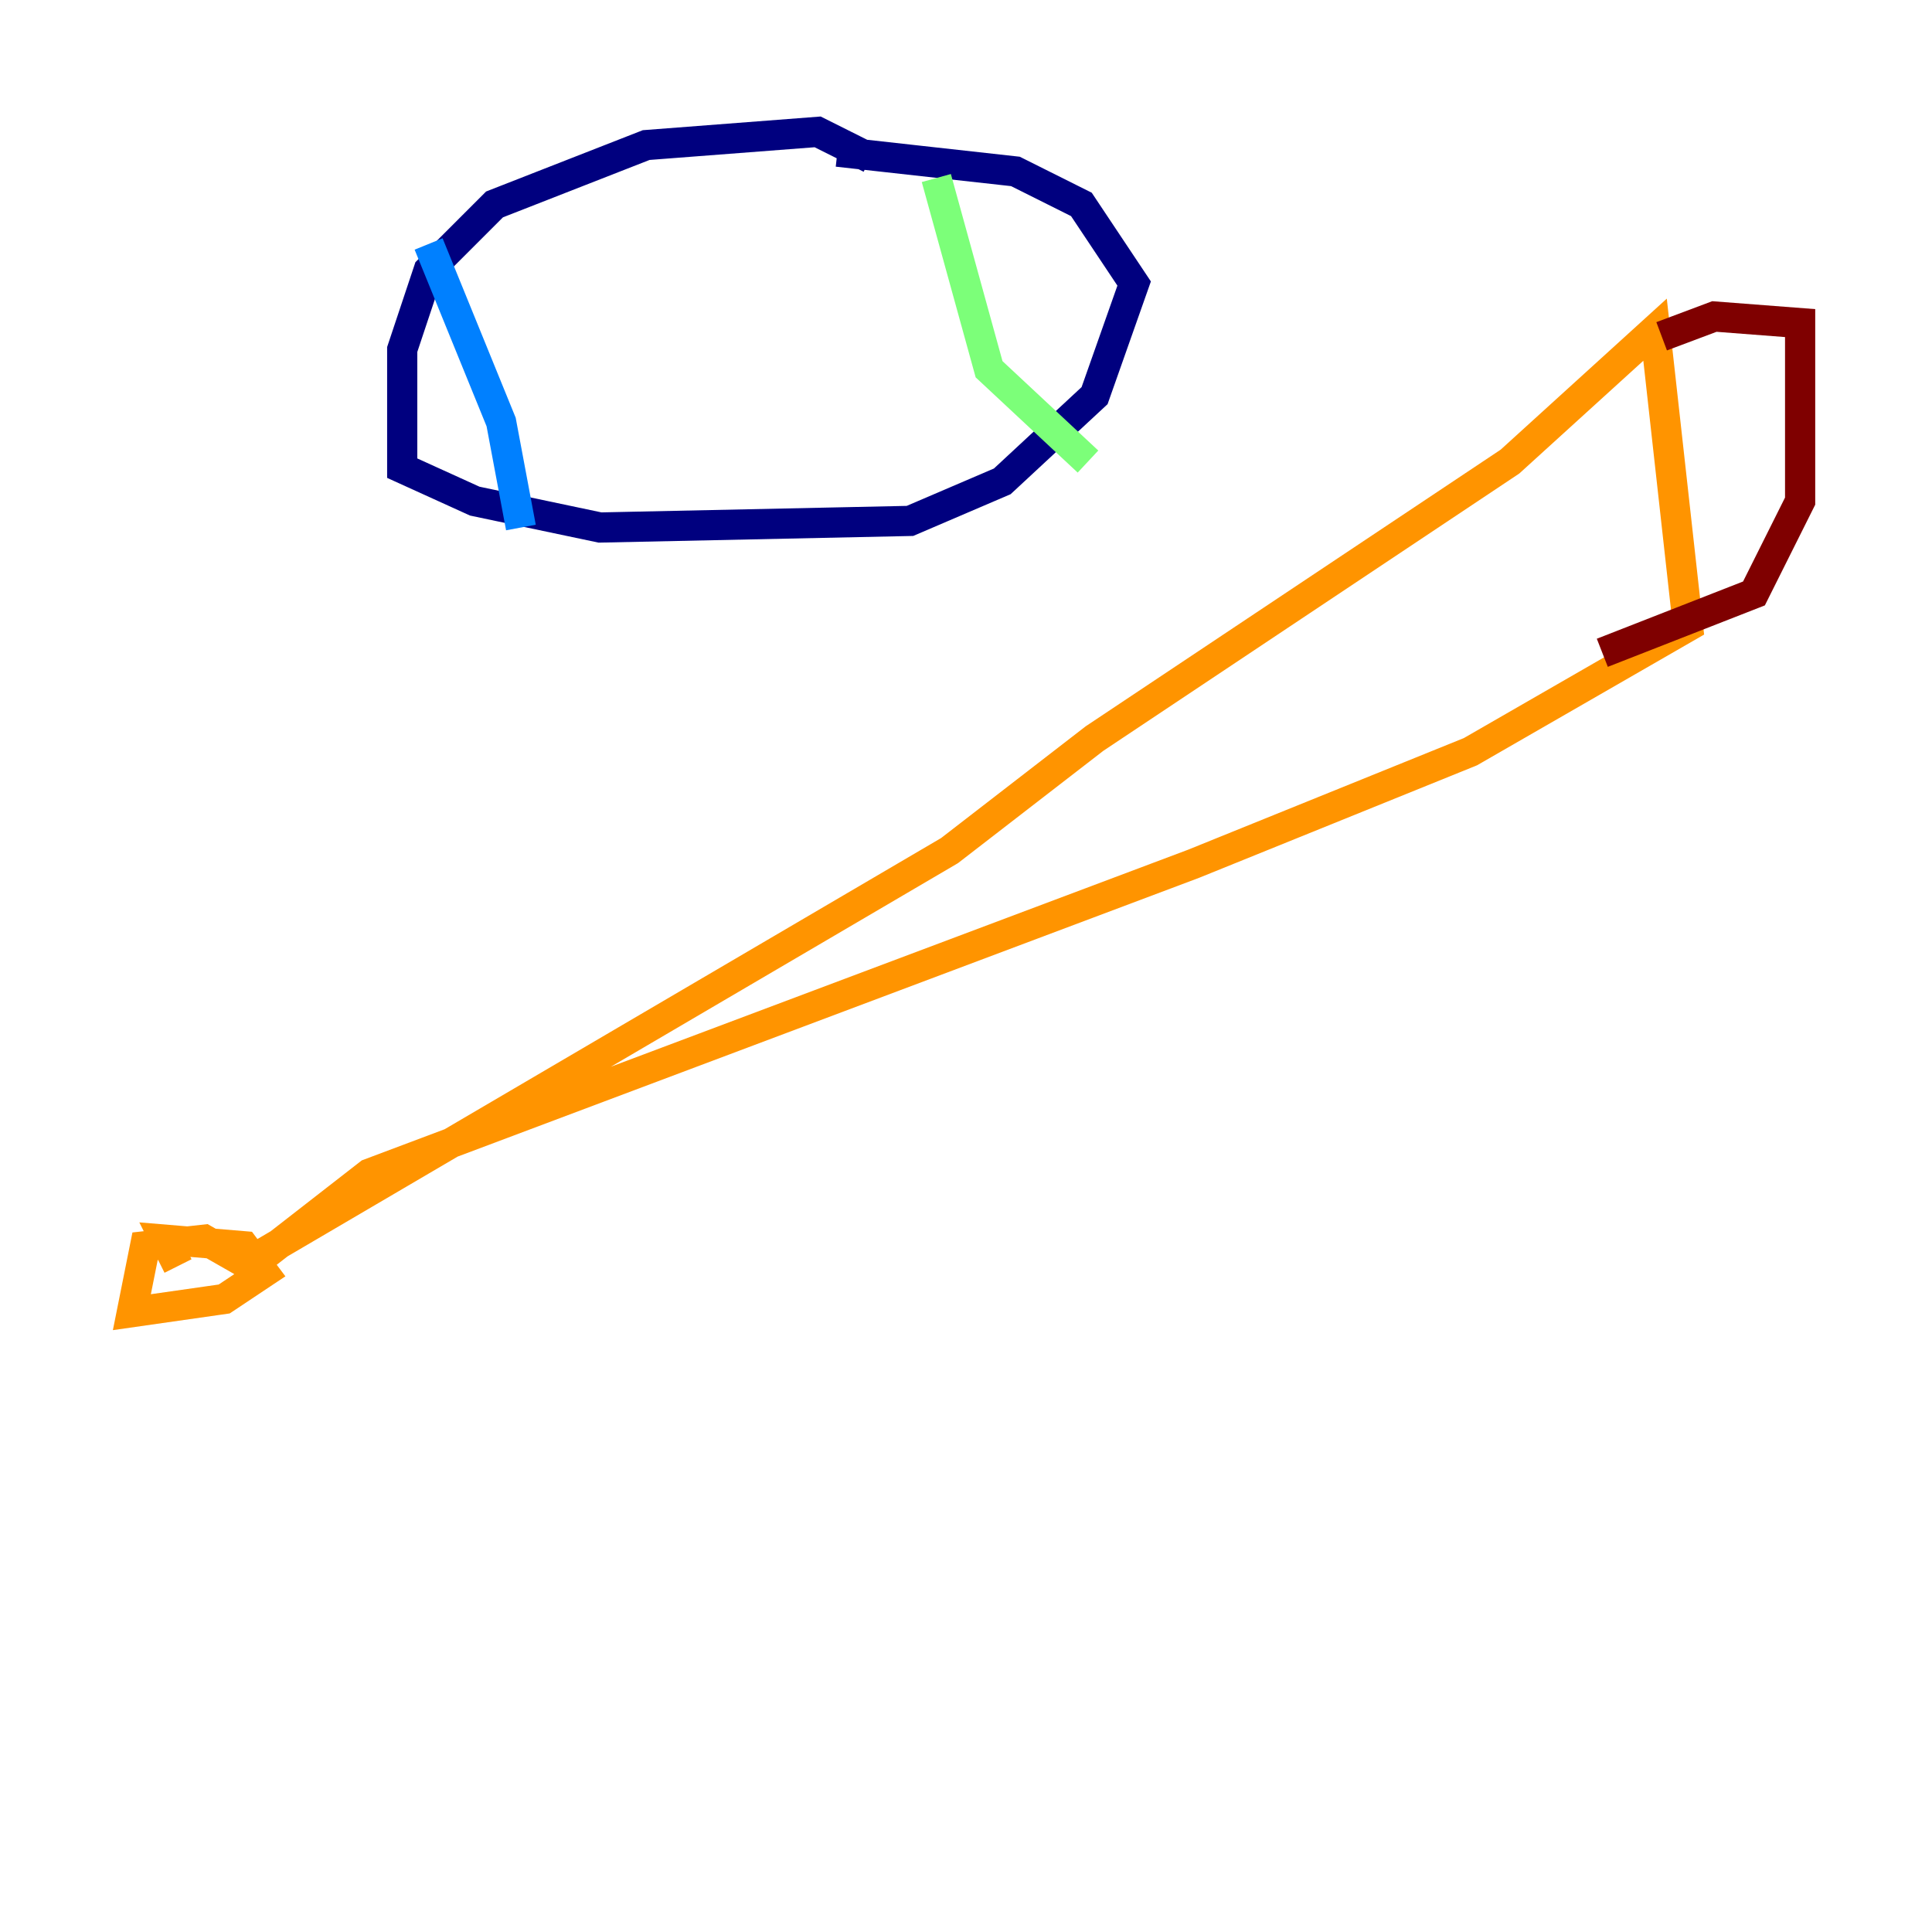 <?xml version="1.0" encoding="utf-8" ?>
<svg baseProfile="tiny" height="128" version="1.2" viewBox="0,0,128,128" width="128" xmlns="http://www.w3.org/2000/svg" xmlns:ev="http://www.w3.org/2001/xml-events" xmlns:xlink="http://www.w3.org/1999/xlink"><defs /><polyline fill="none" points="57.666,10.485 54.171,8.737 42.812,9.611 32.764,13.543 28.396,17.911 26.648,23.154 26.648,31.017 31.454,33.201 39.754,34.949 60.287,34.512 66.403,31.891 72.519,26.212 75.14,18.785 71.645,13.543 67.276,11.358 55.481,10.048" stroke="#00007f" stroke-width="2" /><polyline fill="none" points="28.396,16.164 33.201,27.959 34.512,34.949" stroke="#0080ff" stroke-width="2" /><polyline fill="none" points="62.034,11.795 65.529,24.464 72.082,30.58" stroke="#7cff79" stroke-width="2" /><polyline fill="none" points="17.474,83.003 62.908,56.355 72.519,48.928 100.041,30.58 109.652,21.843 111.836,41.502 97.42,49.802 79.072,57.229 24.464,77.761 16.601,83.877 13.543,82.13 9.611,82.567 8.737,86.935 14.853,86.061 17.474,84.314 16.164,82.567 10.921,82.13 11.795,83.877" stroke="#ff9400" stroke-width="2" /><polyline fill="none" points="110.089,22.28 113.584,20.969 119.263,21.406 119.263,33.201 116.205,39.317 106.157,43.249" stroke="#7f0000" stroke-width="2" /></svg>